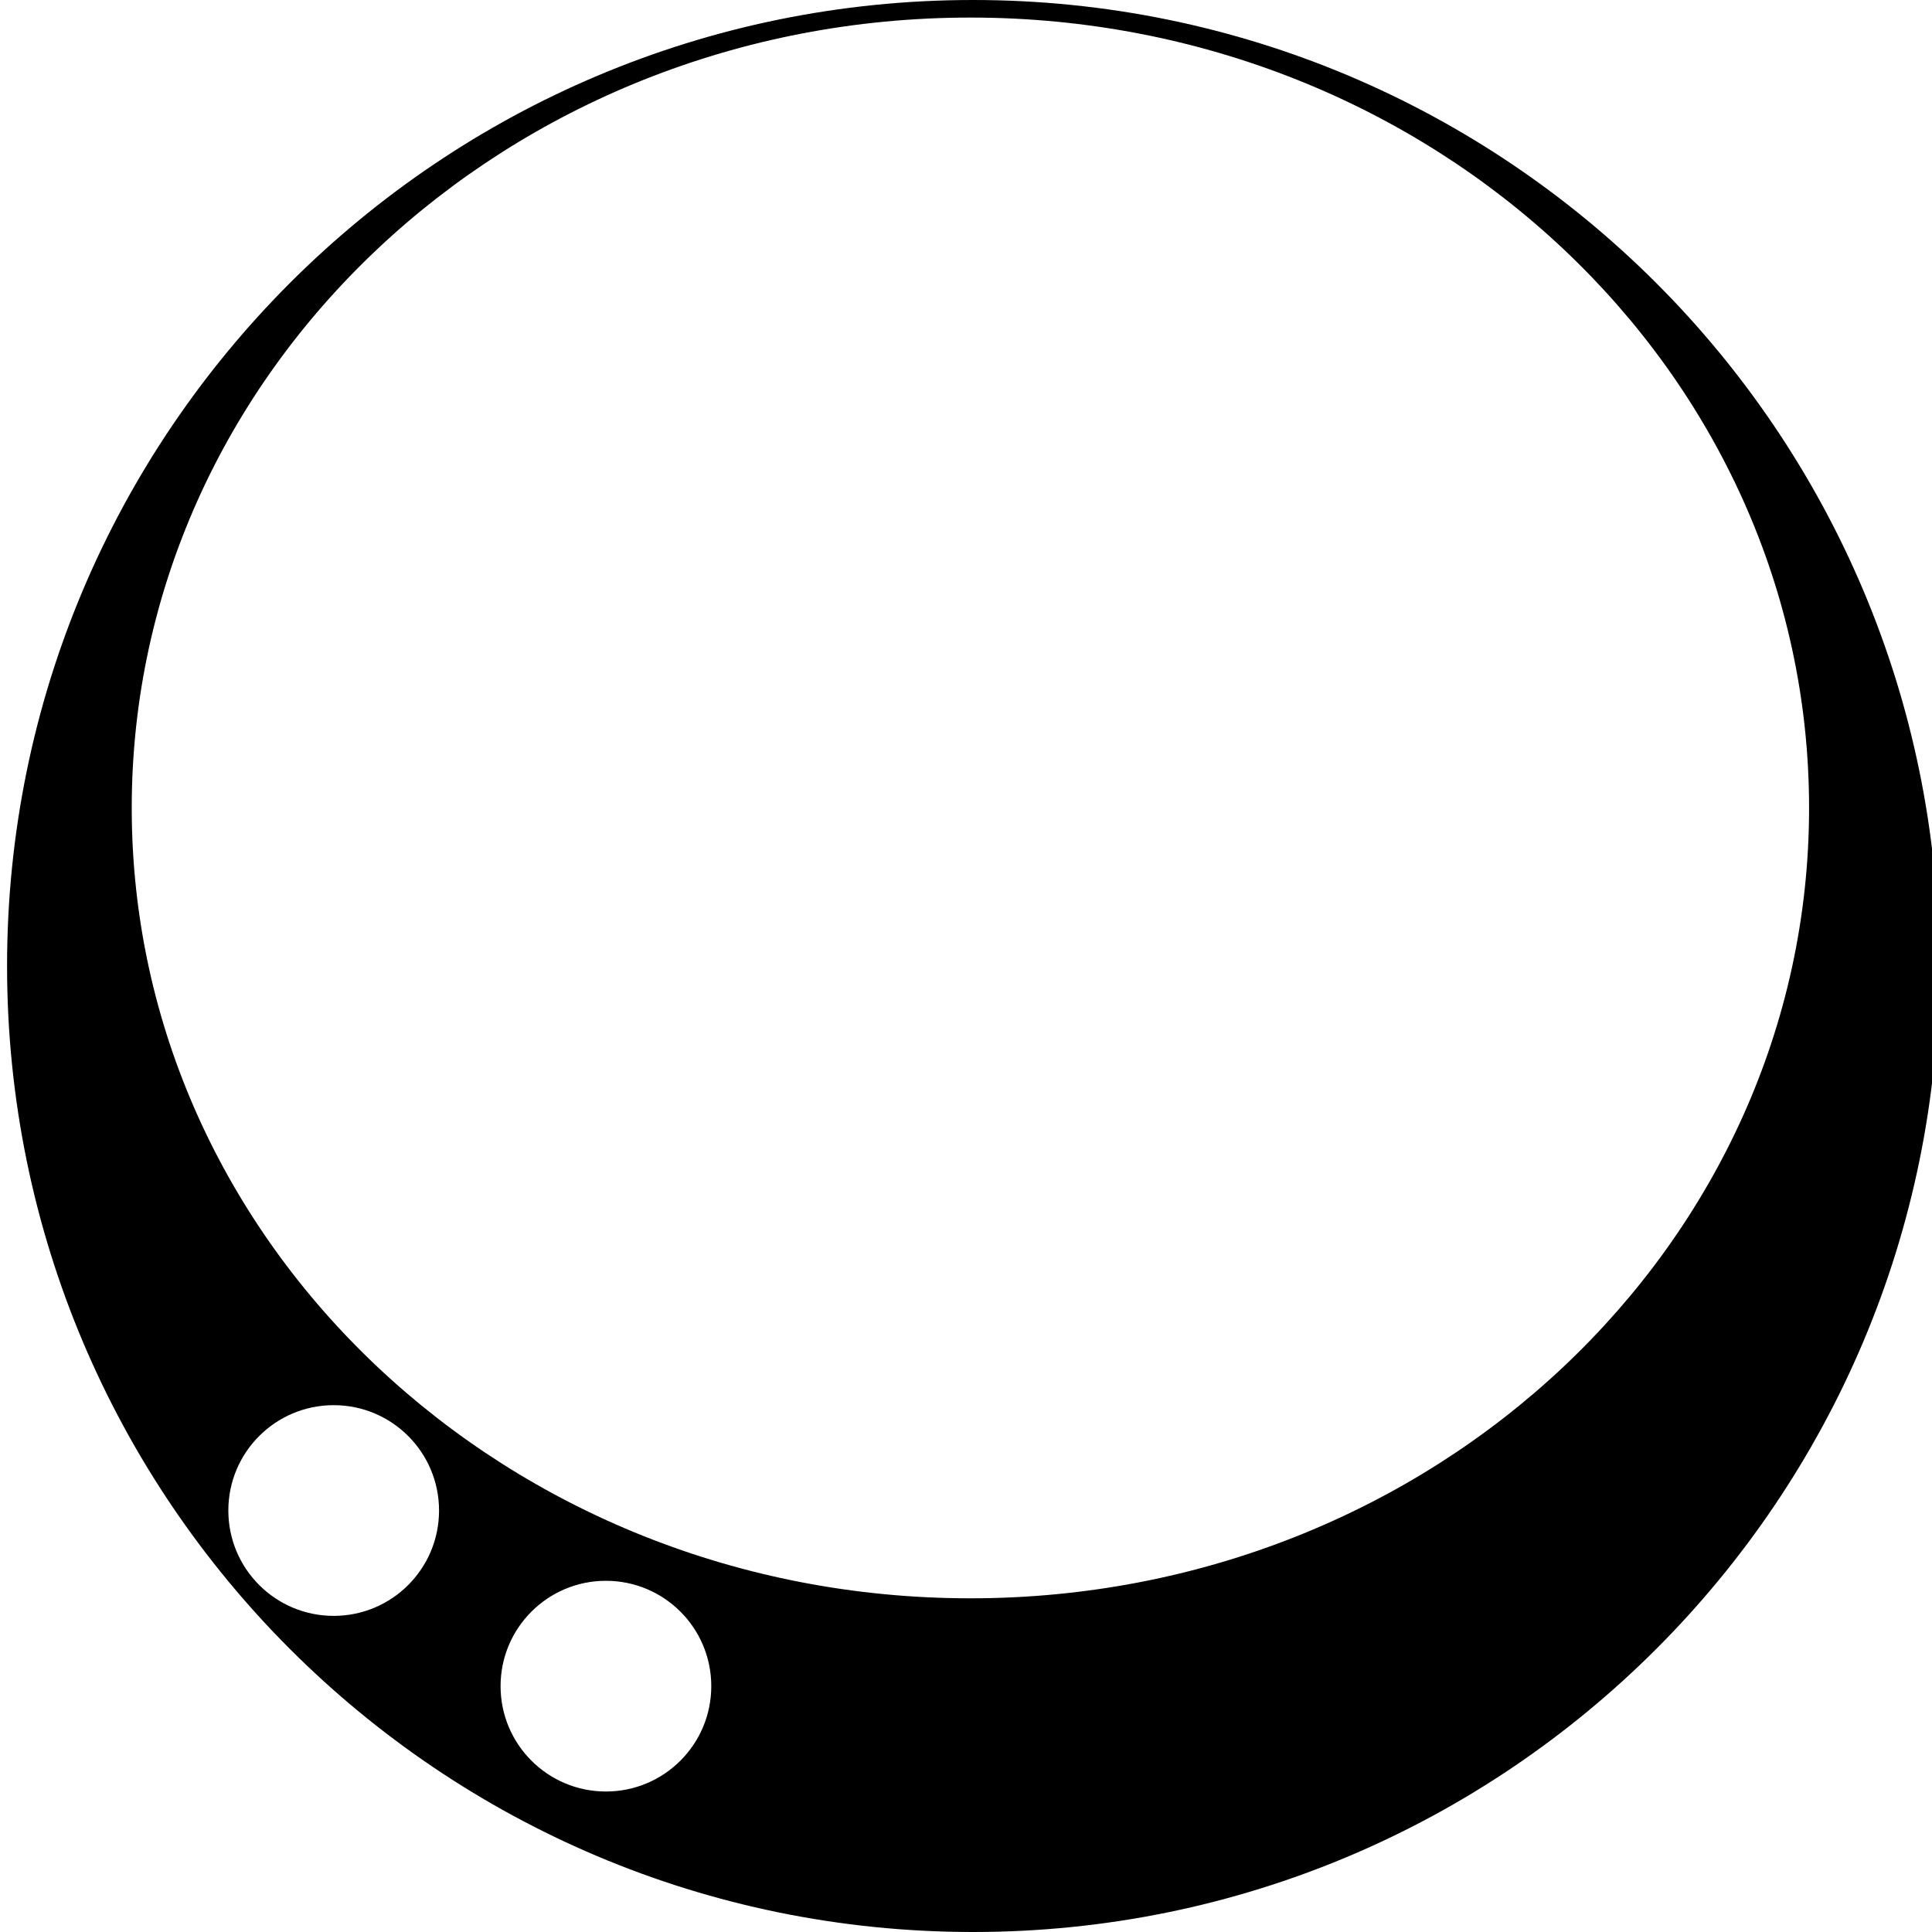 <!-- Generated by IcoMoon.io -->
<svg version="1.1" xmlns="http://www.w3.org/2000/svg" width="32" height="32" viewBox="0 0 32 32">
<title>inverted_level_2</title>
<path d="M16.117 32c-8.837 0-16-7.163-16-16s7.163-16 16-16c8.837 0 16 7.163 16 16s-7.163 16-16 16zM5.527 26.764c0.964 0 1.745-0.781 1.745-1.745s-0.781-1.745-1.745-1.745c-0.964 0-1.745 0.781-1.745 1.745s0.781 1.745 1.745 1.745zM10.036 29.673c0.964 0 1.745-0.781 1.745-1.745s-0.781-1.745-1.745-1.745c-0.964 0-1.745 0.781-1.745 1.745s0.781 1.745 1.745 1.745zM16.073 26.473c7.672 0 13.891-5.861 13.891-13.091s-6.219-13.091-13.891-13.091c-7.672 0-13.891 5.861-13.891 13.091s6.219 13.091 13.891 13.091z"></path>
</svg>
